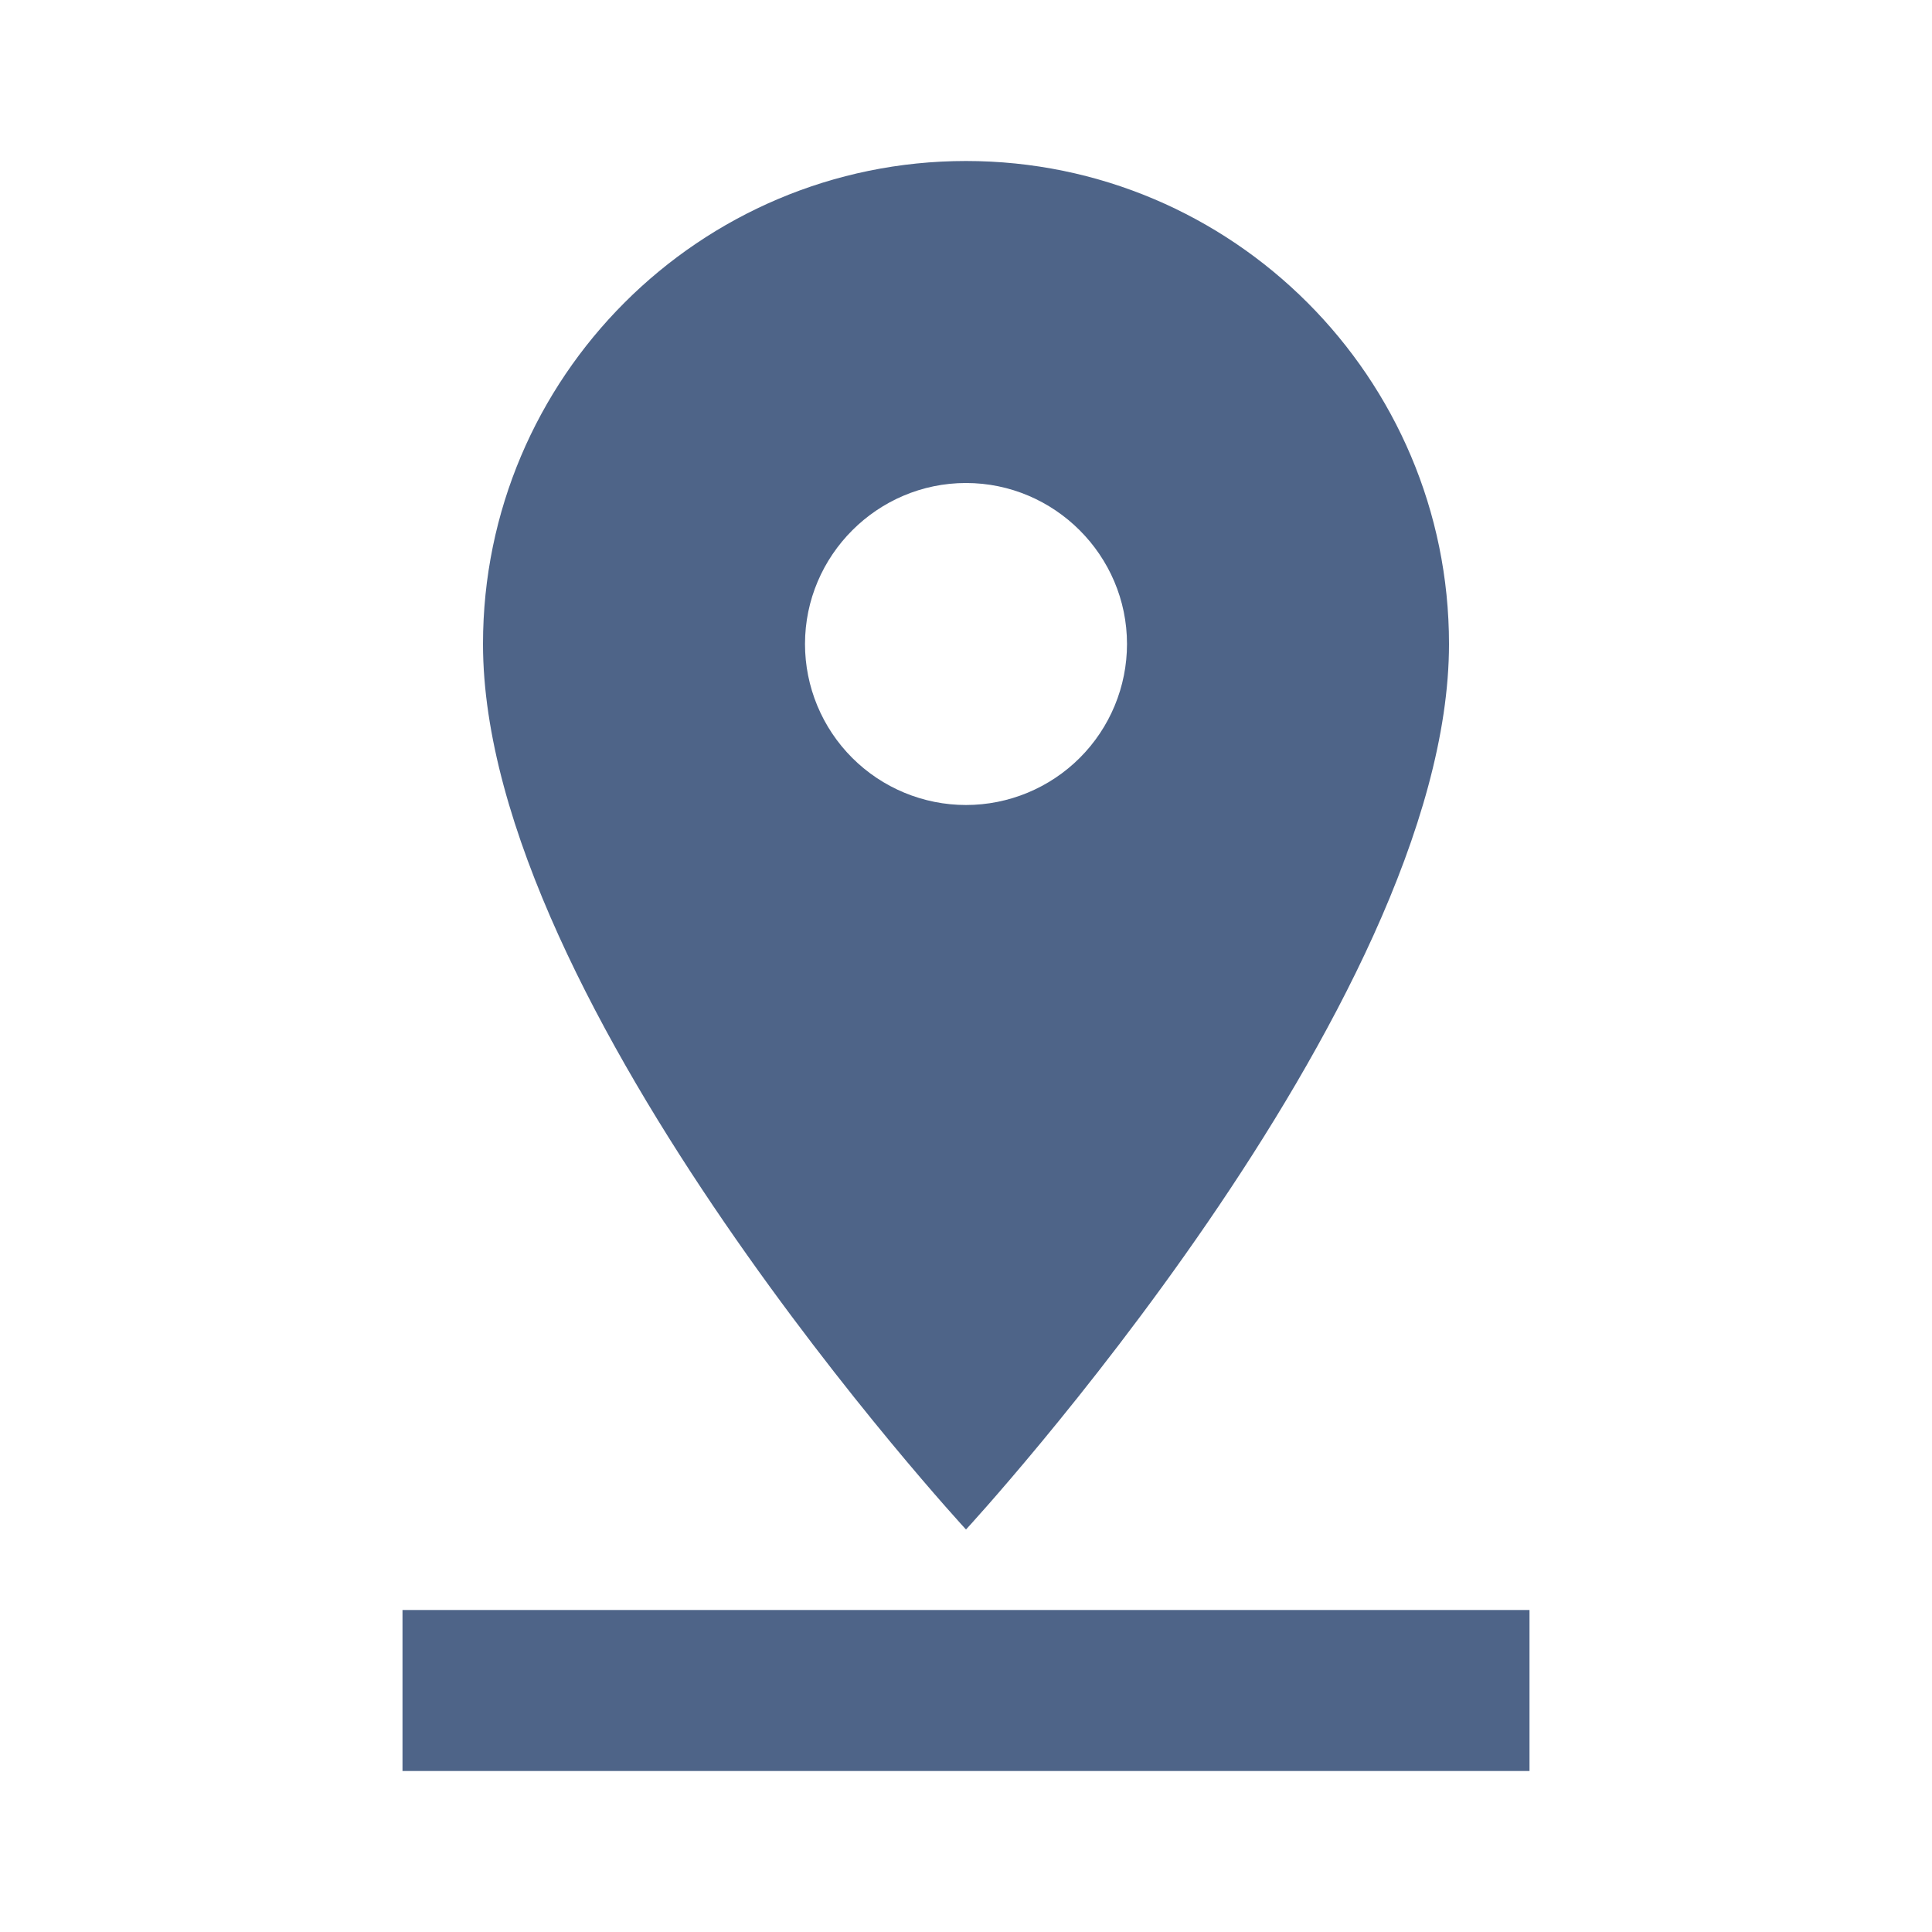 <svg width="24" height="24" viewBox="0 0 24 24" fill="none" xmlns="http://www.w3.org/2000/svg">
<path d="M18 8C18 4.69 15.31 2 12 2C8.69 2 6 4.69 6 8C6 12.5 12 19 12 19C12 19 18 12.5 18 8ZM10 8C10 6.9 10.9 6 12 6C13.1 6 14 6.9 14 8C14 8.53 13.789 9.039 13.414 9.414C13.039 9.789 12.53 10 12 10C11.47 10 10.961 9.789 10.586 9.414C10.211 9.039 10 8.53 10 8ZM5 20V22H19V20H5Z" fill="#4E6488"/>
</svg>
